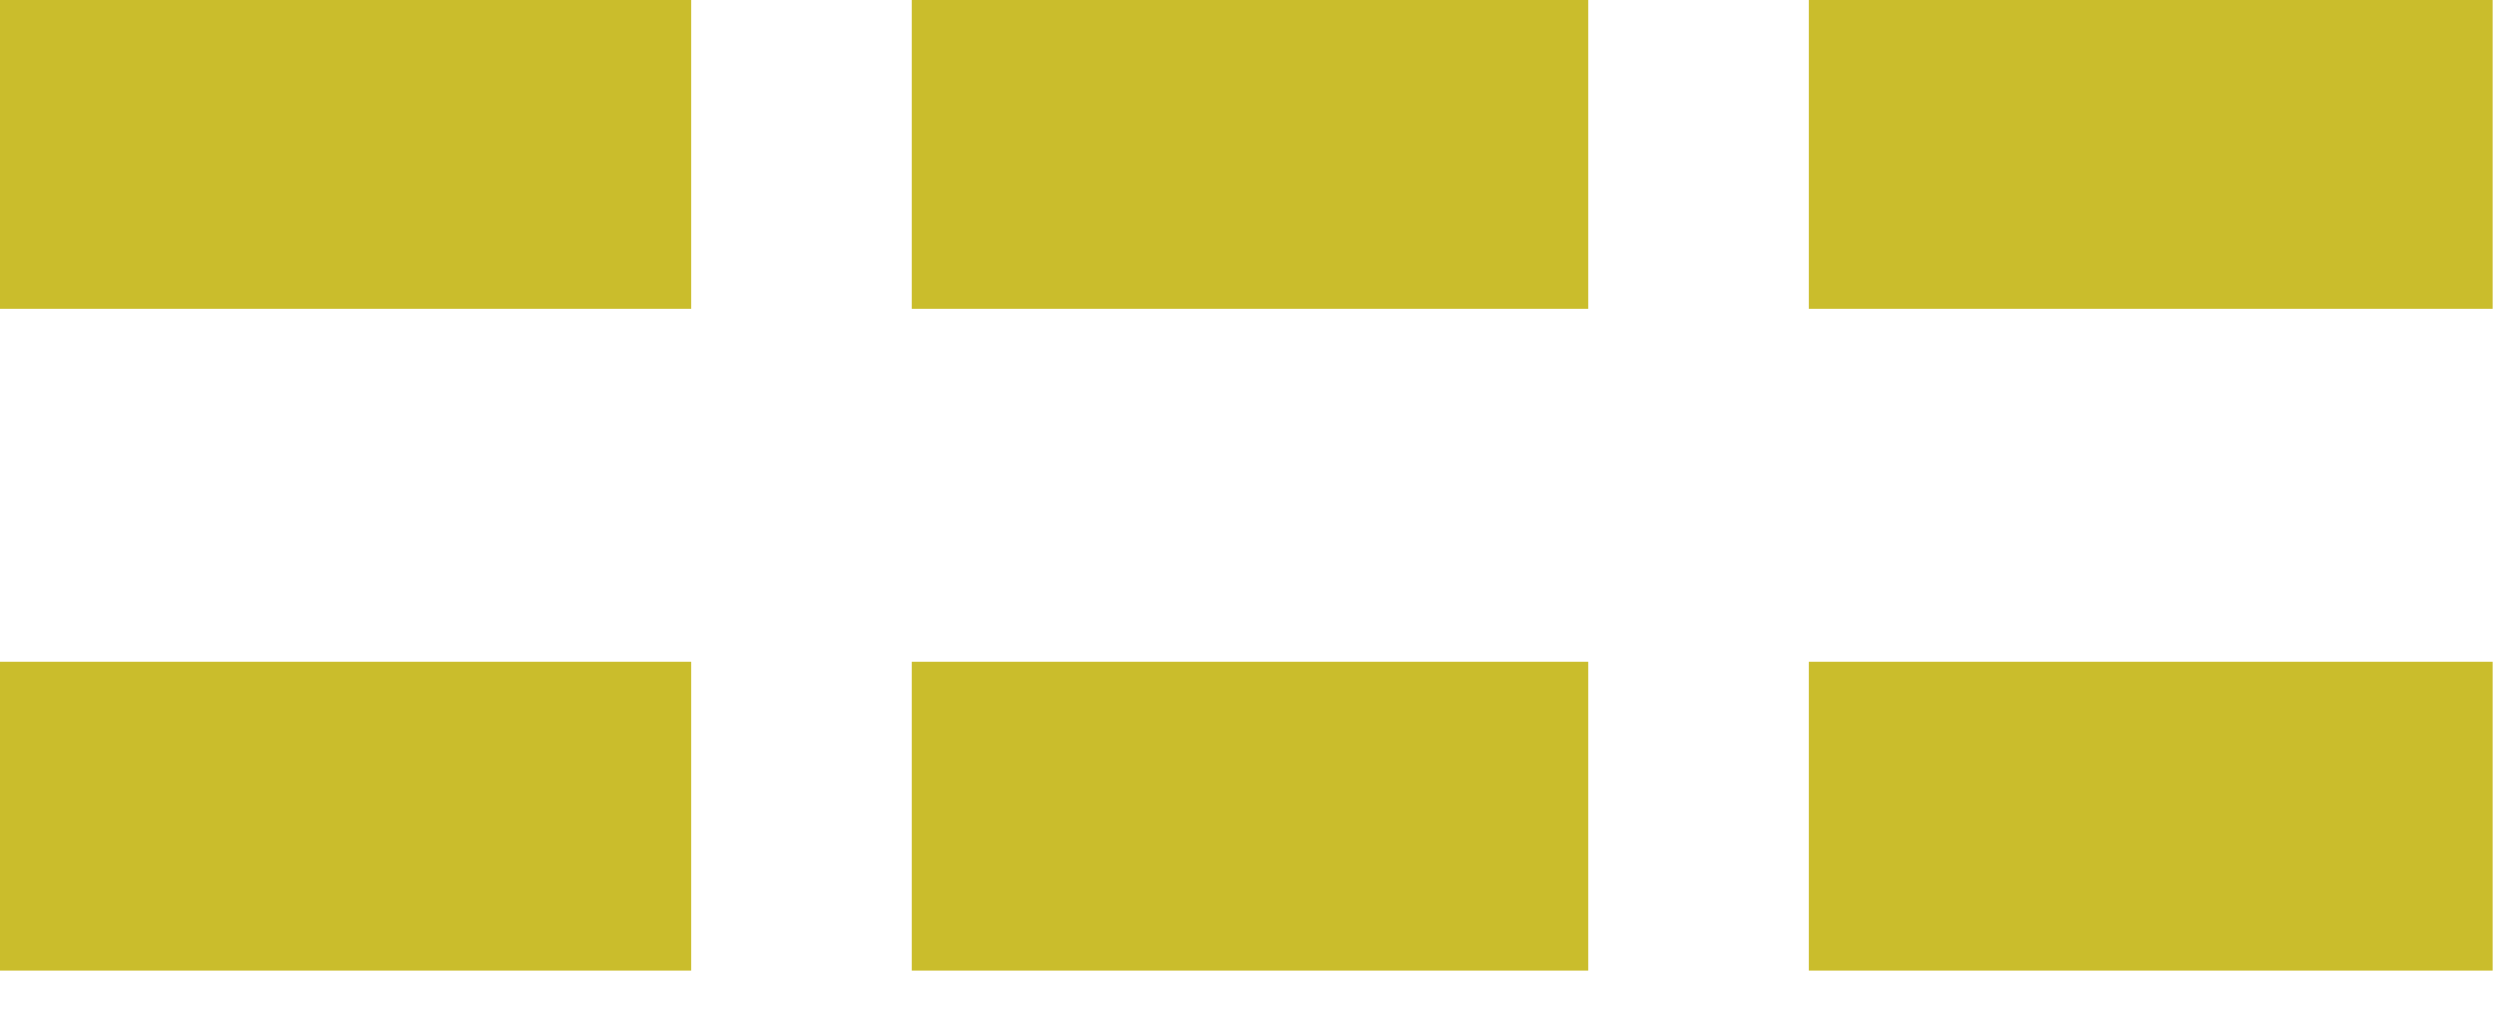 <svg viewBox="0 0 34 14" xmlns="http://www.w3.org/2000/svg"><path d="M12.4 9h9.2v4.2h-9.2V9zm12.2 0h9.3v4.2h-9.3V9zM0 9h9.4v4.2H0V9zm0-9h9.4v4.2H0V0zm24.6 0h9.3v4.2h-9.3V0zM12.4 0h9.2v4.2h-9.2V0z" fill="#CABD2C" fill-rule="evenodd"/></svg>